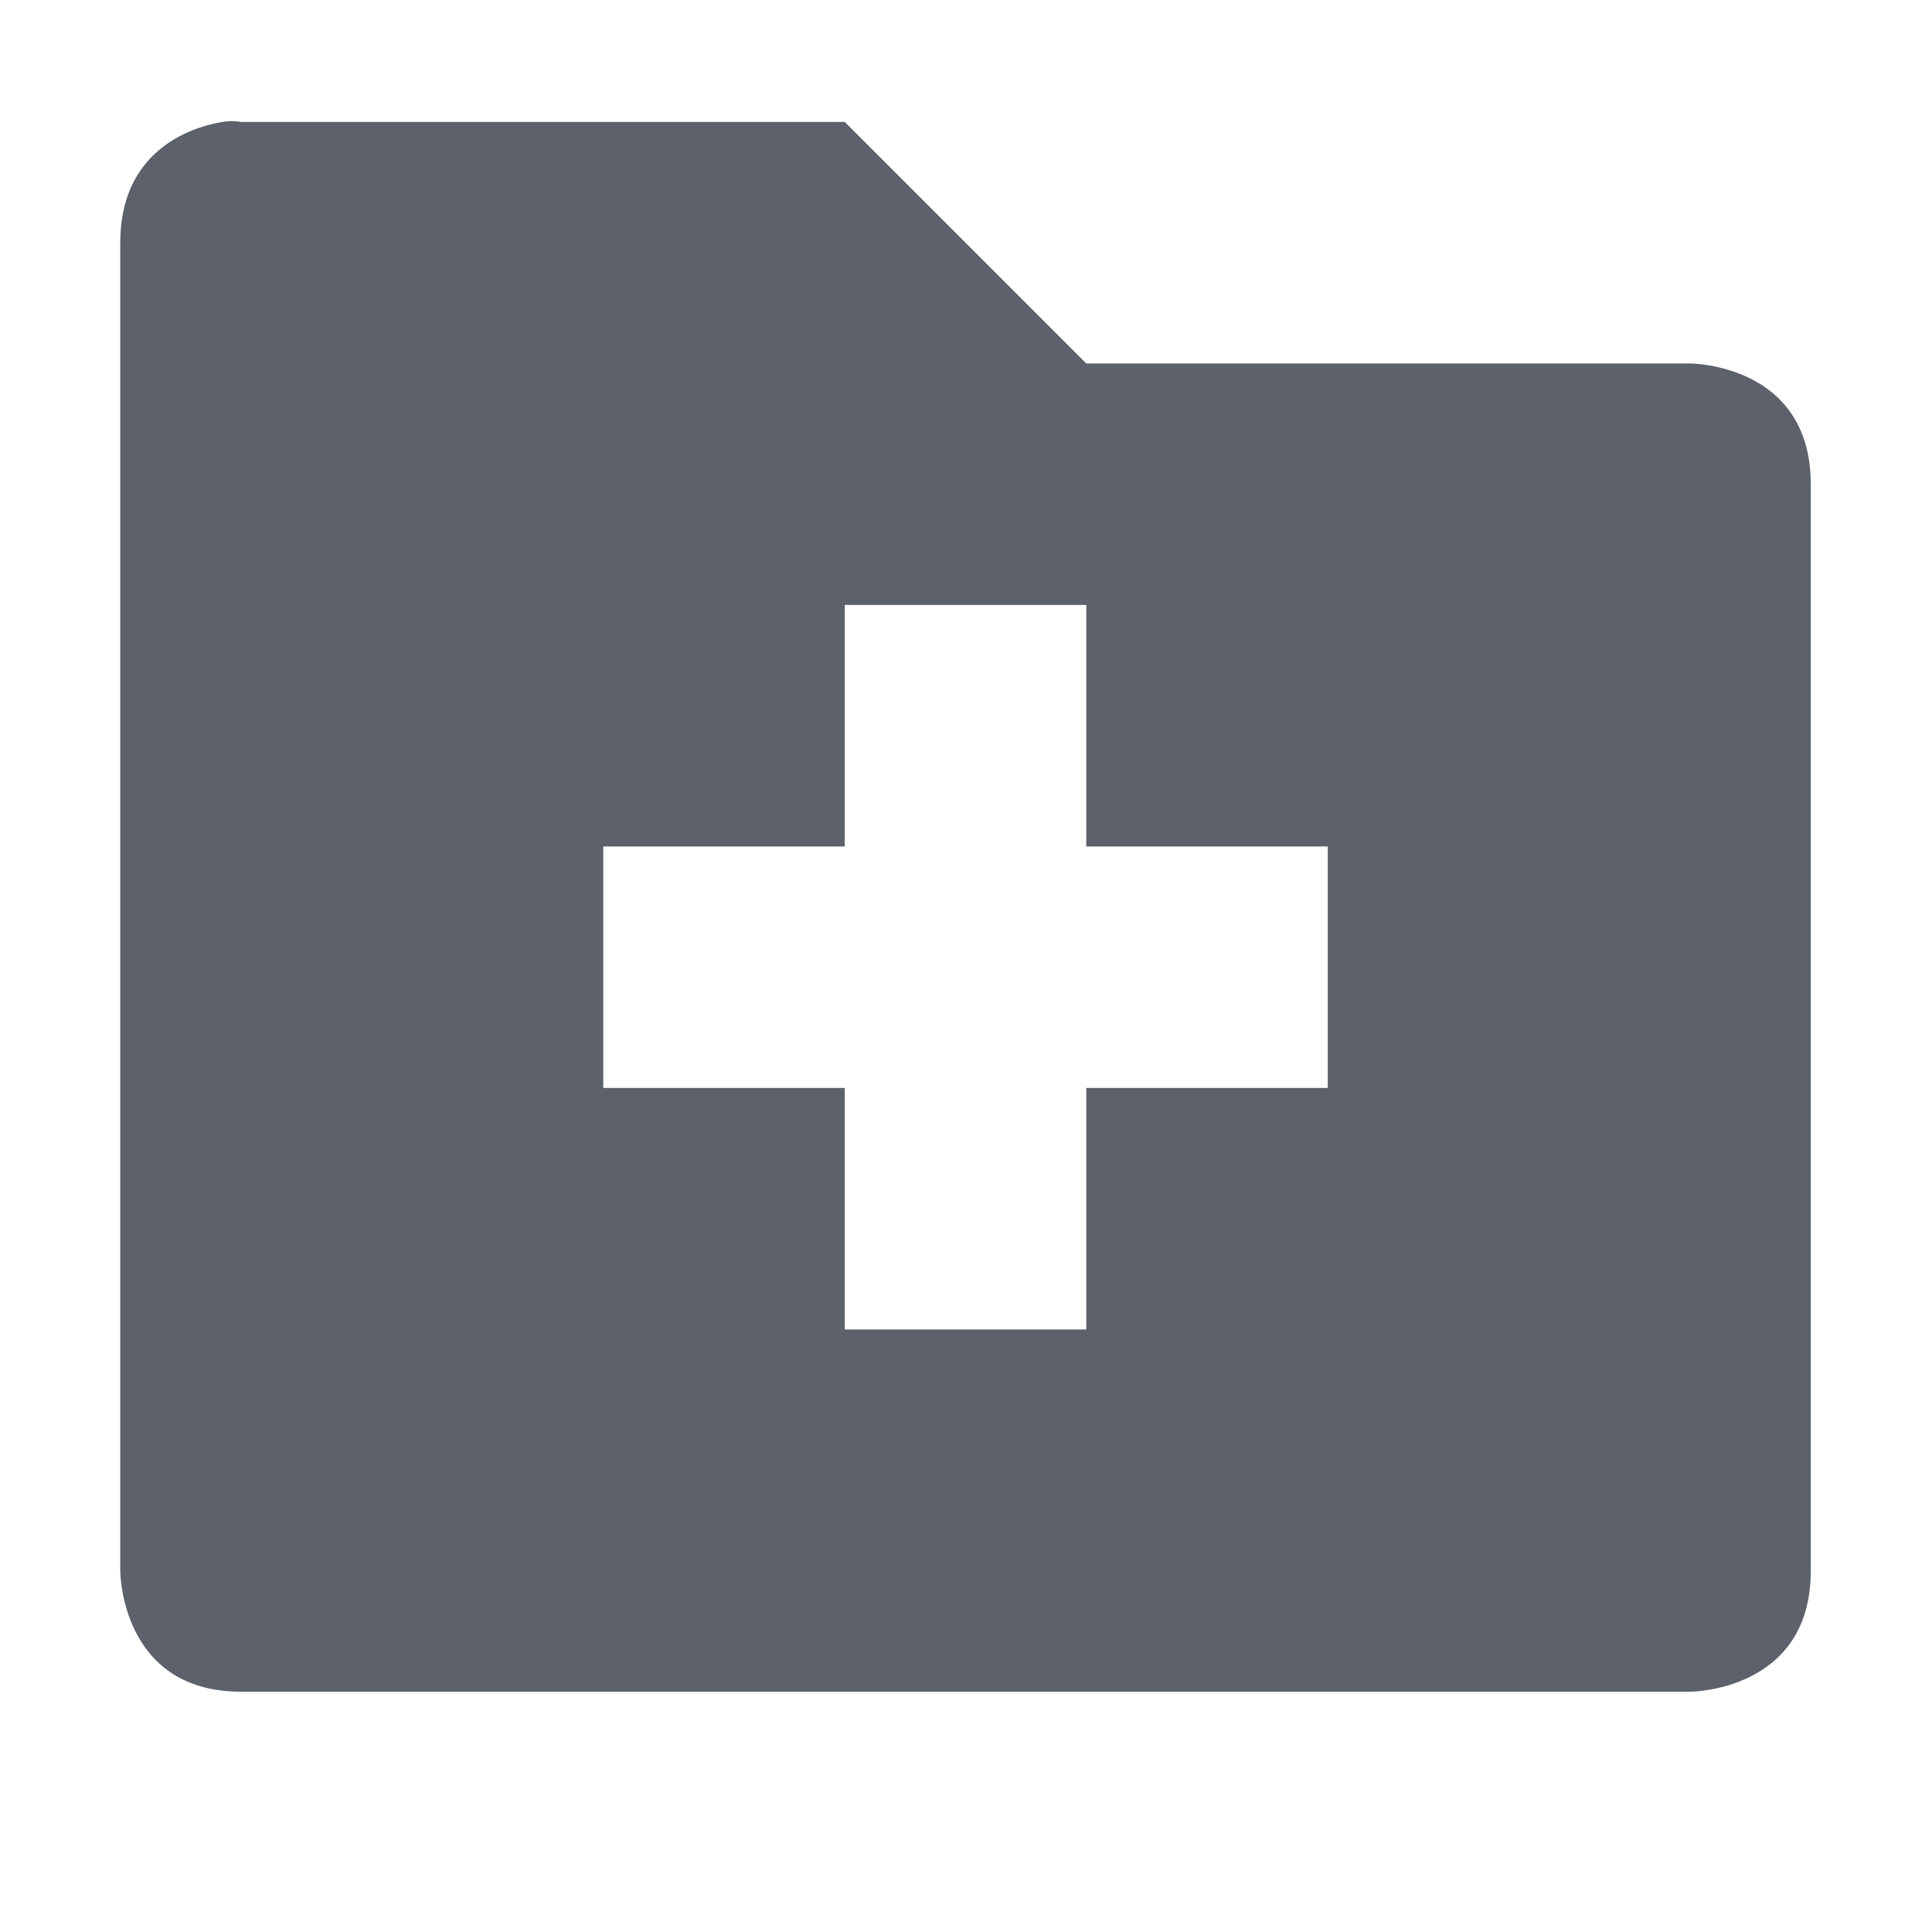 <svg height="16" viewBox="0 0 16 16" width="16" xmlns="http://www.w3.org/2000/svg"><path d="m1.84 1.01c-.281.047-.844.25-.844 1v11s0 1 1 1h12s1 0 1-1v-9c0-1-1-1-1-1h-5l-2-2h-5s-.062-.016-.156 0zm5.156 4h2v2h2v2h-2v2h-2v-2h-2v-2h2z" fill="#5c616c"/></svg>